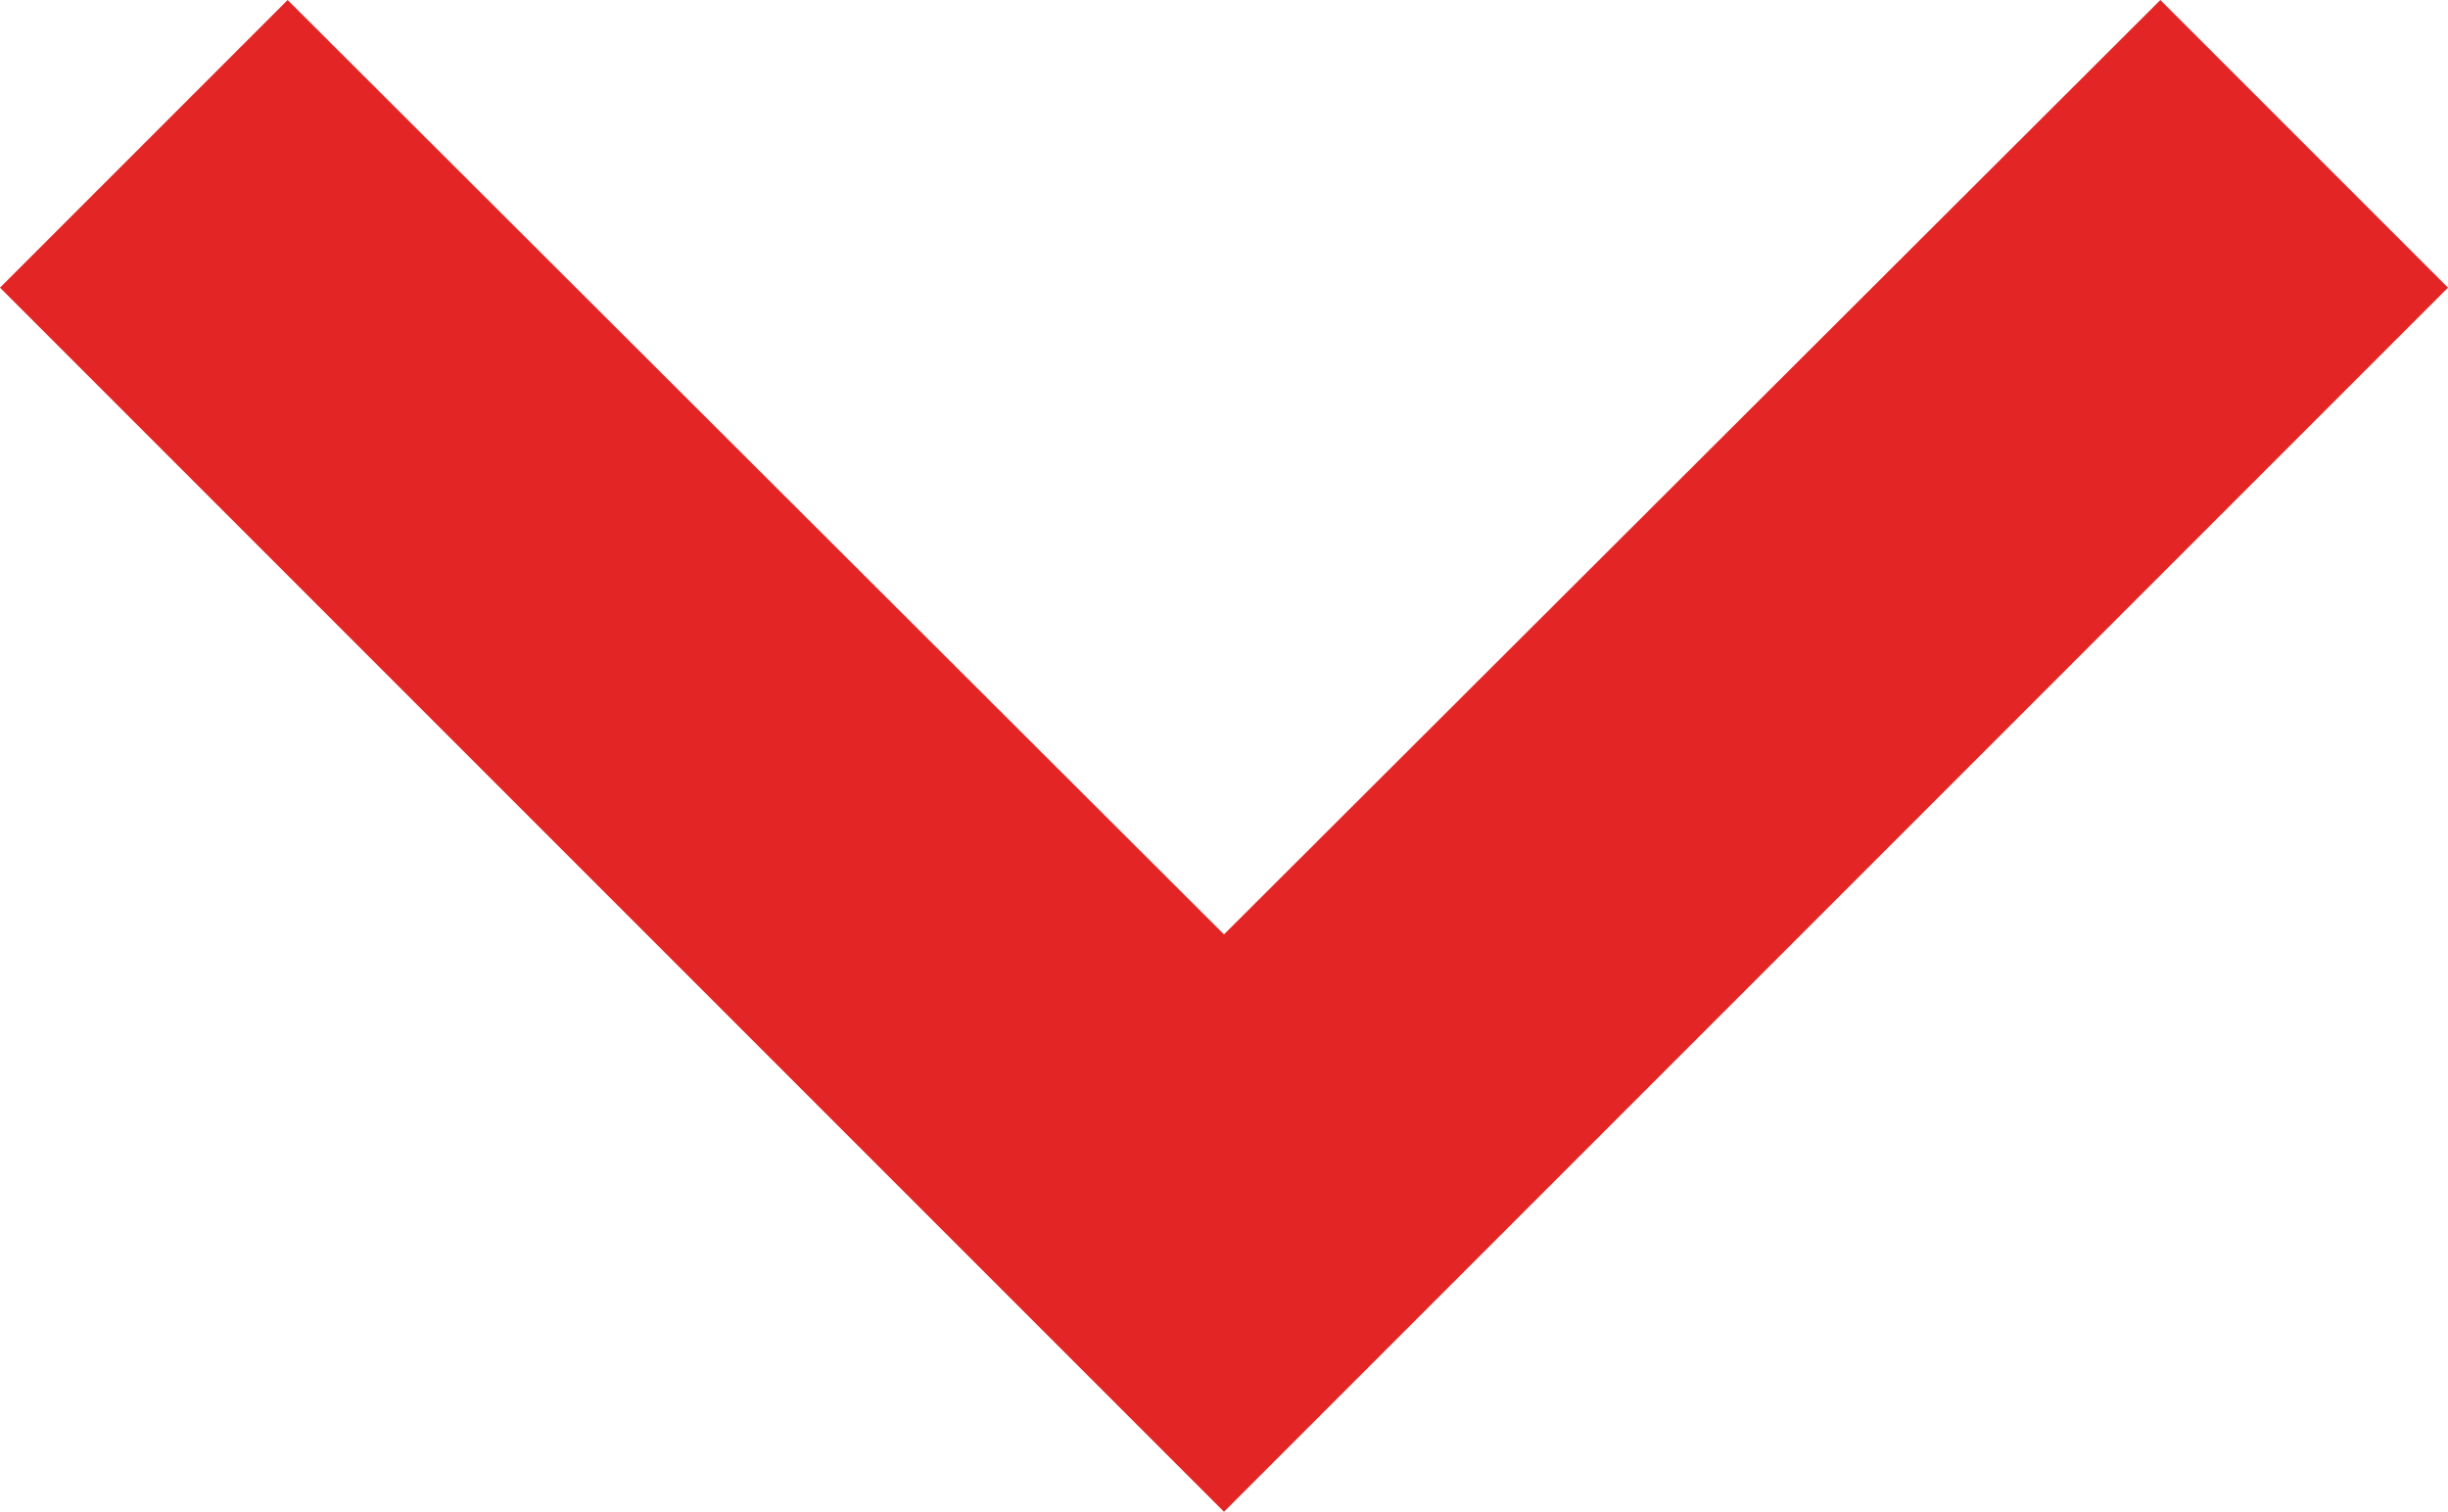<svg xmlns="http://www.w3.org/2000/svg" width="12" height="7.41" viewBox="0 0 12 7.41">
  <path id="ic_keyboard_arrow_down_24px" d="M7.41,7.84,12,12.42l4.59-4.58L18,9.25l-6,6-6-6Z" transform="translate(-6 -7.84)" fill="#e32525"/>
</svg>

